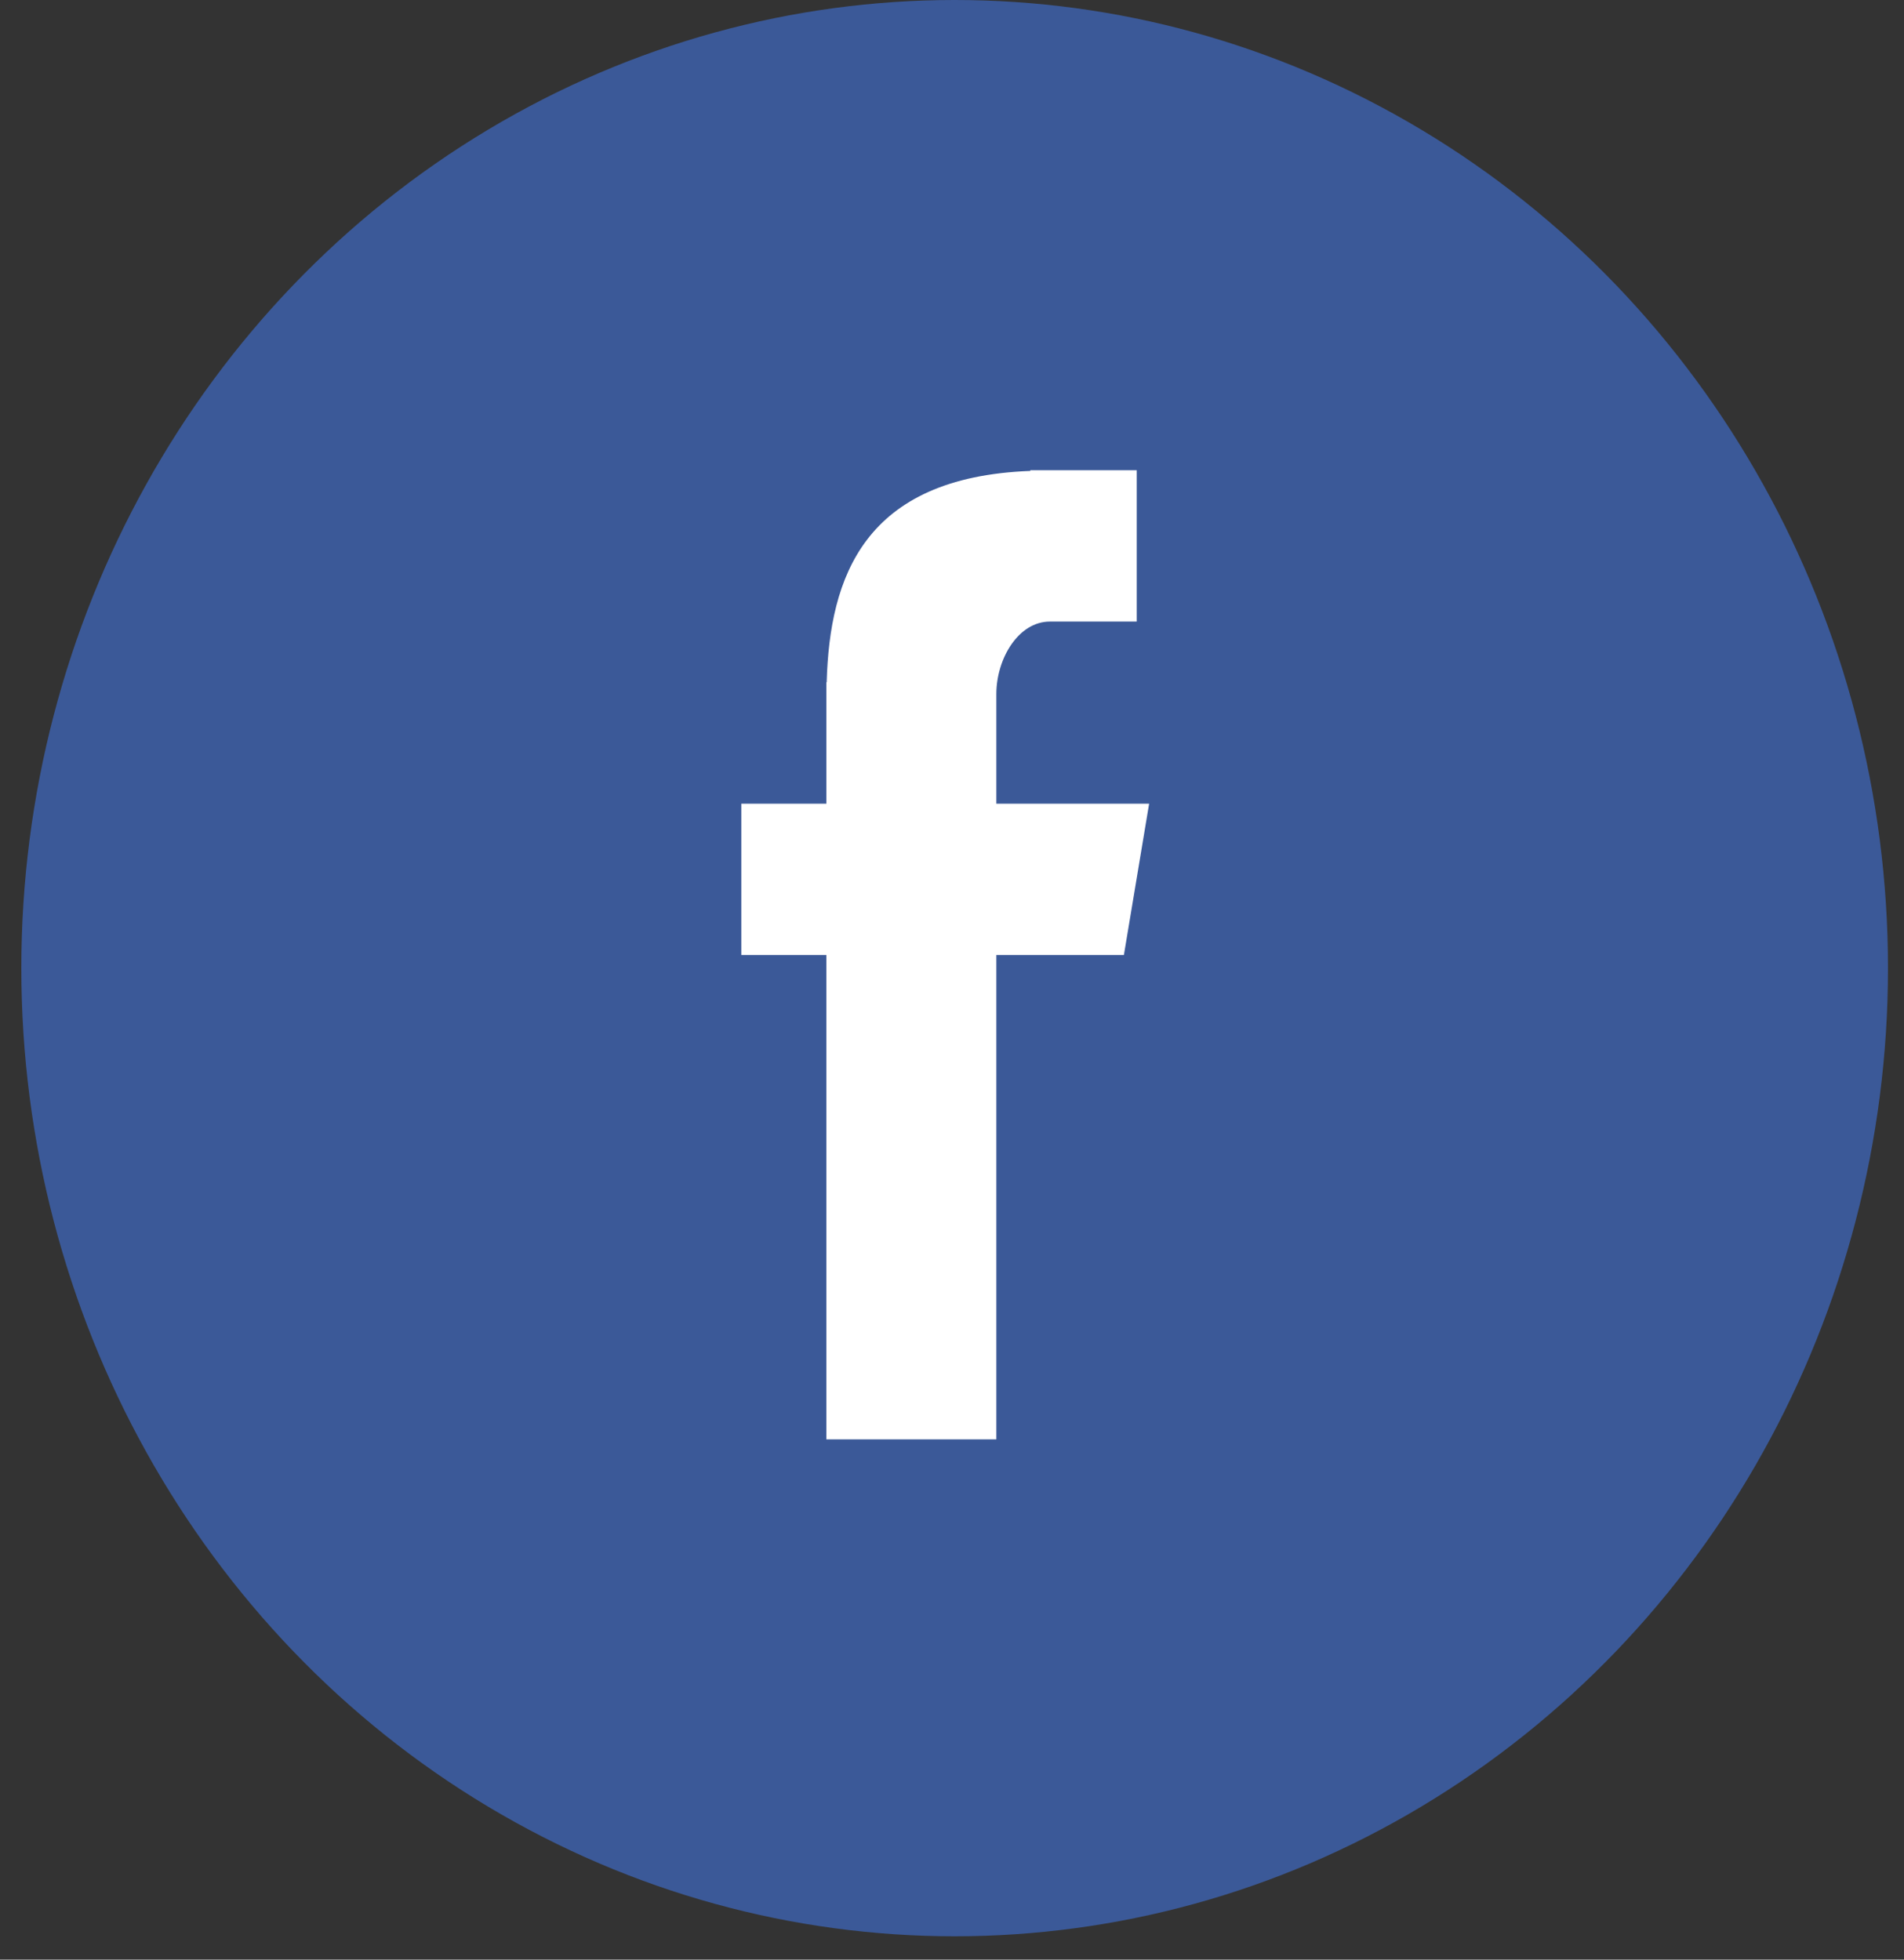 <svg width="68px" height="70px" viewBox="104 0 68 70" version="1.1" xmlns="http://www.w3.org/2000/svg" xmlns:xlink="http://www.w3.org/1999/xlink">
<rect x="104" y="0" width="68" height="70" fill="#333333" stroke="none"/>
<!-- Generator: Sketch 40.3 (33839) - http://www.bohemiancoding.com/sketch -->
<desc>Created with Sketch.</desc>
<defs></defs>
<g id="Facebook" stroke="none" stroke-width="1" fill="none" fill-rule="evenodd" transform="translate(104.762, 0)">
<ellipse id="Oval-1" fill="#3B5998" cx="33.333" cy="34.583" rx="33.333" ry="34.583"></ellipse>
<path d="M28.751,51.416 L34.822,51.416 L34.822,34.115 L39.377,34.115 L40.278,28.709 L34.822,28.709 L34.822,24.792 C34.822,23.529 35.609,22.203 36.734,22.203 L39.835,22.203 L39.835,16.797 L36.035,16.797 L36.035,16.822 C30.09,17.045 28.868,20.618 28.762,24.37 L28.751,24.37 L28.751,28.709 L25.714,28.709 L25.714,34.115 L28.751,34.115 L28.751,51.416 Z" id="Fill-4" fill="#FFFFFF"></path>
</g>
</svg>
